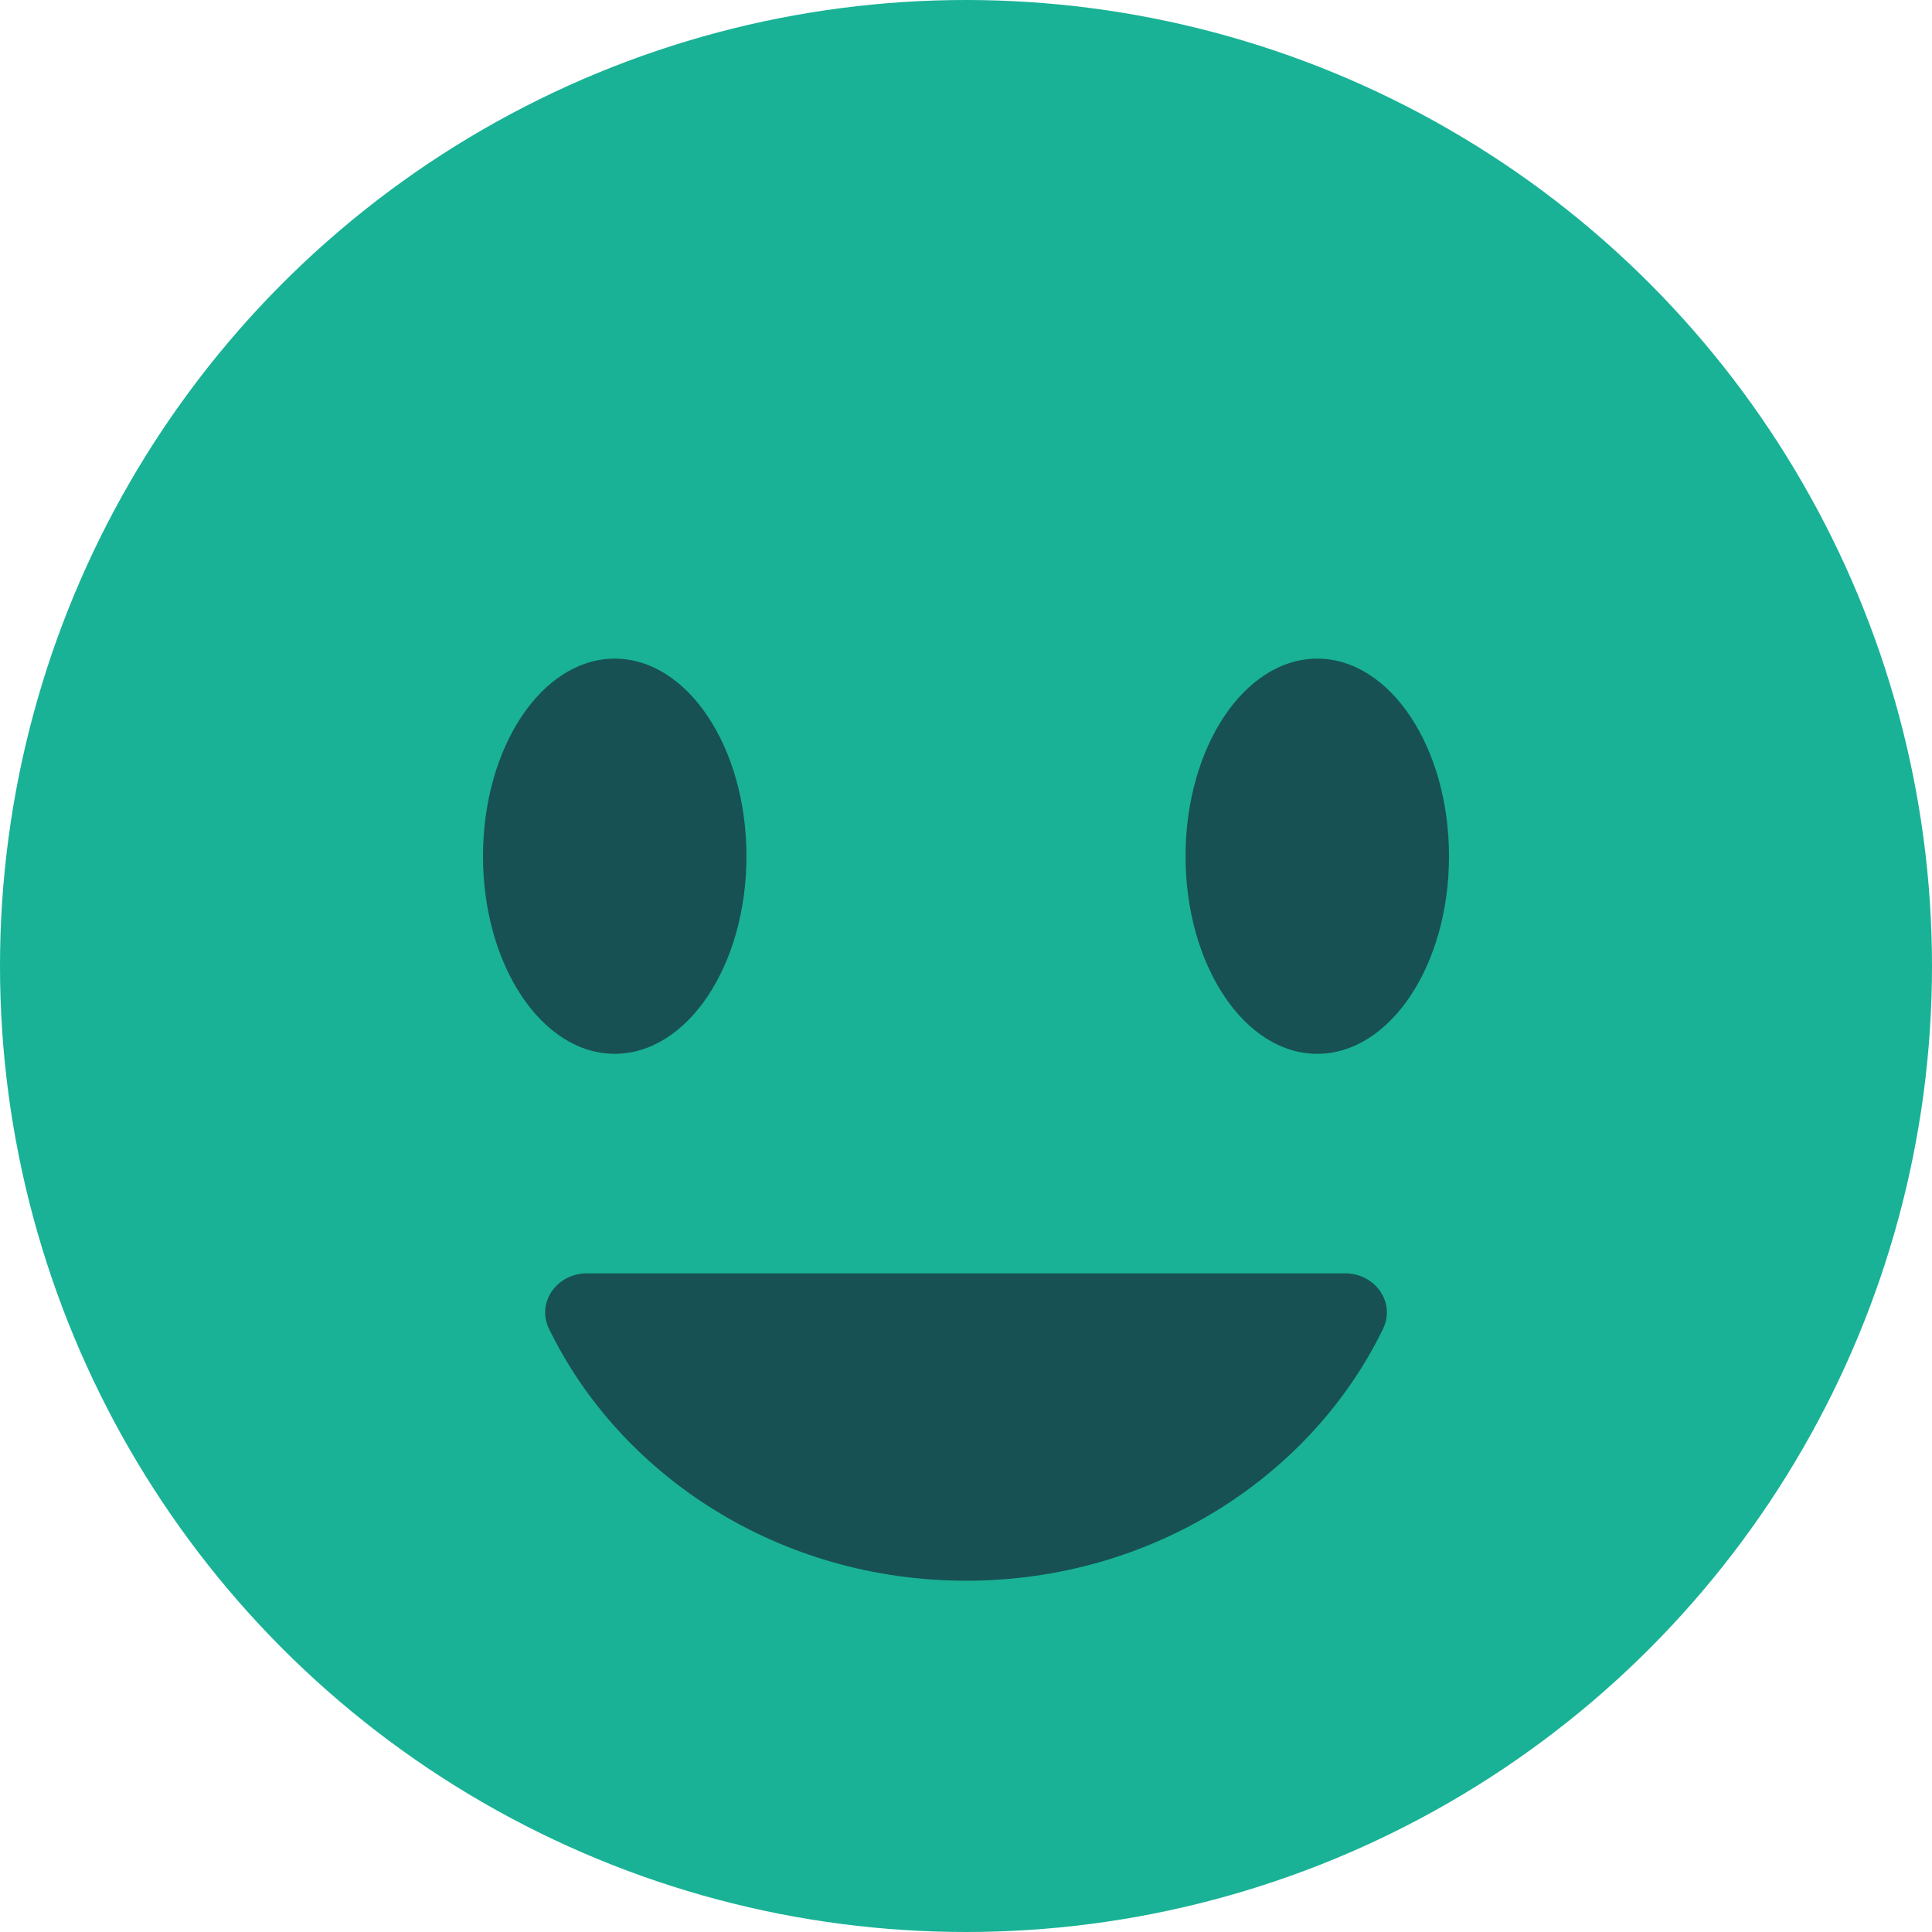<svg width="44" height="44" viewBox="0 0 44 44" fill="none" xmlns="http://www.w3.org/2000/svg">
<circle cx="22" cy="22" r="22" fill="#19B296"/>
<path d="M22.002 36C26.251 36 29.872 33.614 31.497 30.265C31.792 29.657 31.313 29 30.638 29H13.364C12.688 29 12.209 29.658 12.505 30.266C14.134 33.615 17.754 36 22.002 36Z" fill="#161C30" fill-opacity="0.64"/>
<ellipse cx="14" cy="19.5" rx="3" ry="4.5" fill="#161C30" fill-opacity="0.64"/>
<ellipse cx="30" cy="19.5" rx="3" ry="4.5" fill="#161C30" fill-opacity="0.64"/>
</svg>
